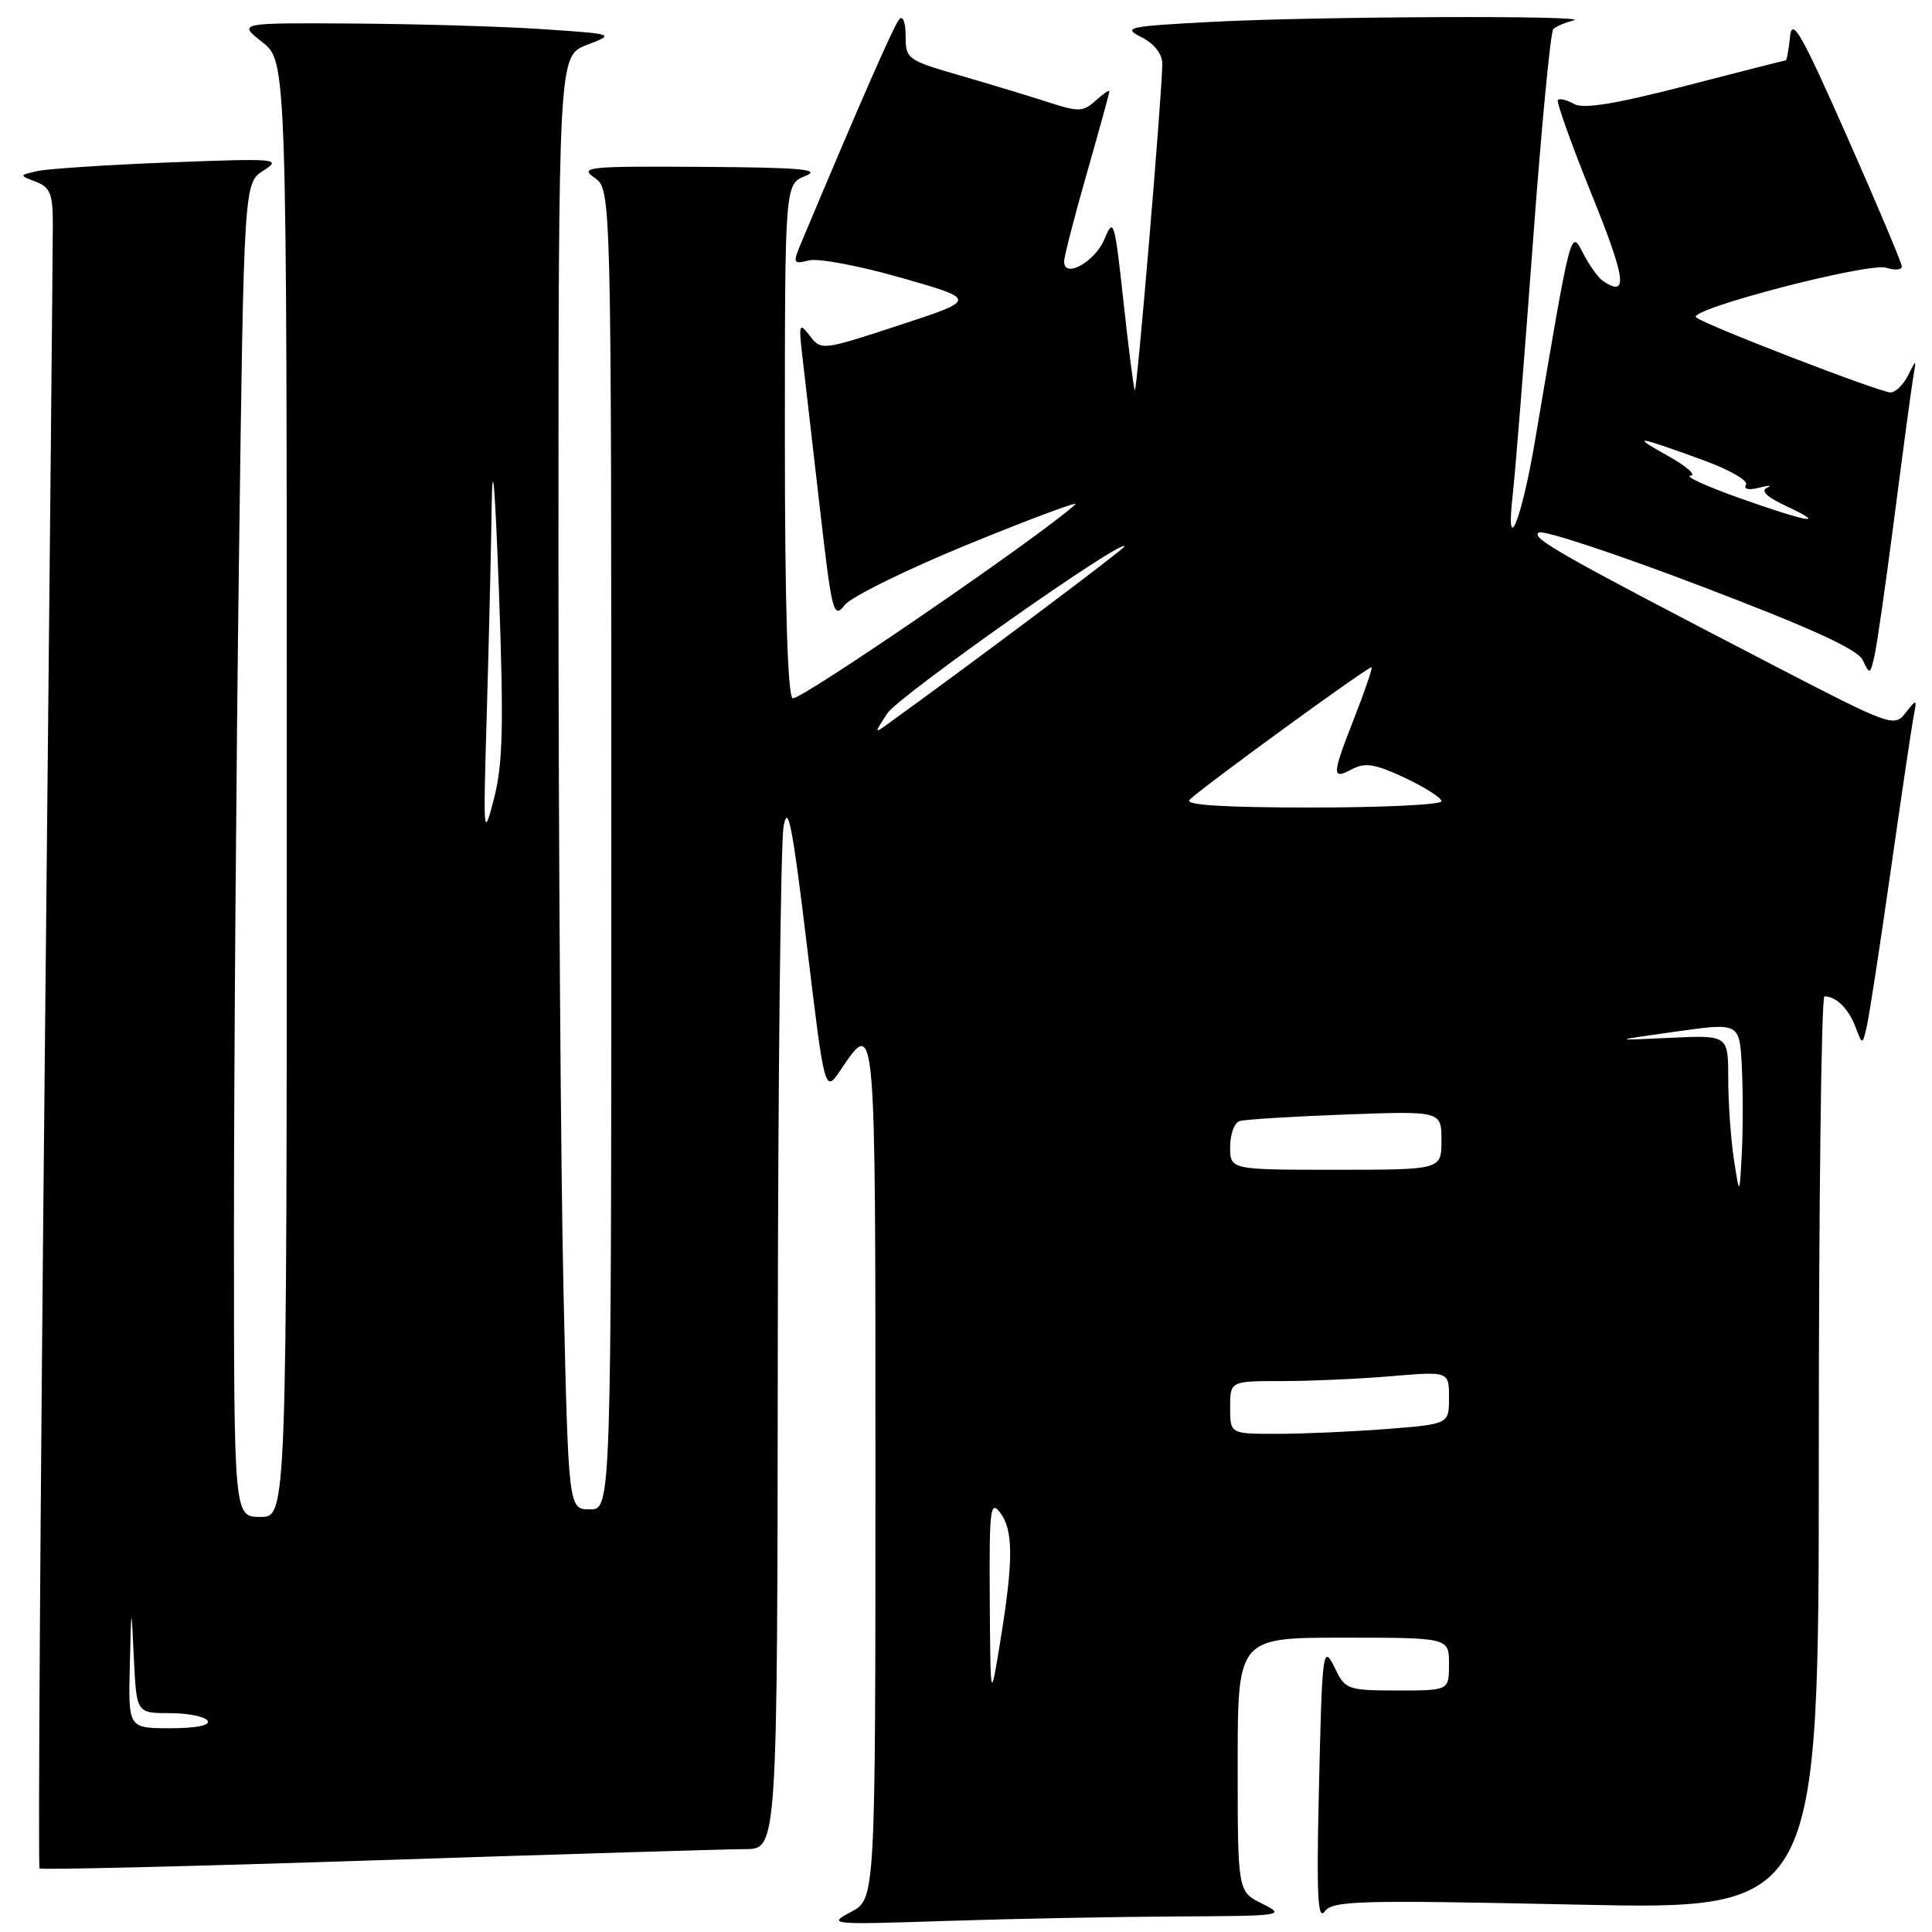 <?xml version="1.0" encoding="UTF-8" standalone="no"?>
<!DOCTYPE svg PUBLIC "-//W3C//DTD SVG 1.1//EN" "http://www.w3.org/Graphics/SVG/1.1/DTD/svg11.dtd" >
<svg xmlns="http://www.w3.org/2000/svg" xmlns:xlink="http://www.w3.org/1999/xlink" version="1.1" viewBox="0 0 256 256">
 <g >
 <path fill="currentColor"
d=" M 156.00 253.94 C 170.05 253.87 170.40 253.82 167.25 252.25 C 164.00 250.64 164.00 250.64 164.00 233.82 C 164.00 217.00 164.00 217.00 178.00 217.00 C 192.00 217.00 192.00 217.00 192.00 220.50 C 192.00 224.00 192.00 224.00 185.16 224.00 C 178.69 224.00 178.25 223.85 176.99 221.25 C 175.26 217.67 175.19 218.19 174.74 238.20 C 174.44 251.15 174.62 254.53 175.53 253.28 C 176.59 251.84 179.97 251.75 208.85 252.37 C 241.00 253.07 241.00 253.07 241.00 192.53 C 241.00 159.24 241.34 132.01 241.75 132.02 C 243.31 132.05 244.93 133.64 245.84 136.03 C 246.78 138.50 246.78 138.50 247.36 136.00 C 247.68 134.62 249.10 125.40 250.51 115.50 C 251.92 105.60 253.29 96.38 253.55 95.00 C 254.02 92.58 253.98 92.56 252.49 94.47 C 251.00 96.39 250.53 96.22 234.73 88.02 C 206.78 73.52 202.77 71.26 203.90 70.56 C 204.50 70.19 214.19 73.40 225.45 77.69 C 240.15 83.29 246.17 86.05 246.84 87.49 C 247.73 89.40 247.80 89.38 248.36 87.00 C 248.69 85.62 249.88 77.30 251.02 68.50 C 252.15 59.70 253.28 51.38 253.51 50.00 C 253.94 47.52 253.94 47.52 252.82 49.75 C 252.20 50.99 251.16 52.00 250.51 52.00 C 249.09 52.00 225.82 43.02 224.74 42.05 C 223.56 41.00 247.59 34.74 249.94 35.48 C 251.07 35.84 252.00 35.77 252.00 35.32 C 252.00 34.87 248.74 27.12 244.75 18.11 C 238.69 4.40 237.45 2.23 237.19 4.86 C 237.01 6.59 236.76 8.00 236.62 8.00 C 236.48 8.00 230.50 9.52 223.34 11.38 C 214.05 13.78 209.81 14.47 208.58 13.78 C 207.63 13.25 206.66 13.01 206.43 13.24 C 206.20 13.47 208.22 19.13 210.93 25.83 C 215.46 37.02 215.77 39.48 212.40 37.23 C 211.79 36.83 210.61 35.19 209.78 33.58 C 208.10 30.35 208.23 29.87 203.38 58.50 C 201.59 69.08 199.45 74.20 200.45 65.50 C 200.77 62.75 201.95 47.90 203.09 32.50 C 204.22 17.10 205.45 4.21 205.82 3.85 C 206.20 3.49 207.40 2.98 208.50 2.71 C 211.40 2.02 174.62 2.16 160.50 2.90 C 149.39 3.49 148.70 3.64 151.25 4.93 C 152.92 5.77 154.00 7.14 154.01 8.41 C 154.03 11.88 150.66 51.99 150.37 51.71 C 150.23 51.56 149.55 46.29 148.87 40.00 C 147.70 29.26 147.55 28.74 146.36 31.65 C 145.13 34.67 141.00 36.99 141.00 34.65 C 141.00 34.02 142.35 28.77 144.00 23.00 C 145.65 17.23 147.00 12.32 147.00 12.10 C 147.00 11.87 146.18 12.43 145.17 13.34 C 143.53 14.83 142.91 14.85 138.92 13.55 C 136.49 12.76 131.24 11.17 127.25 10.01 C 120.22 7.98 120.00 7.82 120.00 4.76 C 120.00 2.96 119.64 2.01 119.16 2.55 C 118.46 3.34 114.08 13.32 106.33 31.78 C 104.99 34.96 105.02 35.03 107.23 34.50 C 108.48 34.20 114.00 35.25 119.50 36.83 C 129.50 39.70 129.50 39.70 119.16 43.09 C 108.93 46.45 108.81 46.46 107.30 44.49 C 105.88 42.65 105.81 42.87 106.35 47.50 C 106.67 50.25 107.70 59.18 108.64 67.35 C 110.23 81.22 110.44 82.07 111.92 80.18 C 112.79 79.07 120.25 75.41 128.49 72.04 C 136.74 68.67 143.04 66.33 142.49 66.83 C 138.17 70.85 105.83 93.01 105.03 92.52 C 104.36 92.10 104.00 80.14 104.00 58.13 C 104.00 24.39 104.00 24.39 106.75 23.30 C 108.91 22.44 105.99 22.19 93.03 22.11 C 77.85 22.01 76.73 22.12 78.78 23.56 C 81.00 25.11 81.00 25.11 81.00 112.56 C 81.00 200.00 81.00 200.00 78.16 200.00 C 75.32 200.00 75.32 200.00 74.66 170.75 C 74.30 154.66 74.00 111.33 74.00 74.45 C 74.00 7.40 74.00 7.40 77.75 5.96 C 81.50 4.51 81.50 4.51 72.00 3.87 C 66.78 3.51 55.53 3.18 47.00 3.12 C 31.50 3.02 31.50 3.02 34.75 5.58 C 38.00 8.14 38.00 8.14 38.00 104.57 C 38.00 201.00 38.00 201.00 34.50 201.00 C 31.00 201.00 31.00 201.00 31.00 162.75 C 31.00 141.71 31.30 101.95 31.66 74.38 C 32.32 24.27 32.32 24.27 34.91 22.60 C 37.37 21.03 36.74 20.97 22.50 21.52 C 14.25 21.84 6.38 22.36 5.00 22.66 C 2.50 23.22 2.50 23.22 4.75 24.08 C 6.65 24.80 7.00 25.68 7.00 29.72 C 7.00 32.35 6.52 82.36 5.93 140.85 C 5.34 199.34 5.03 247.37 5.24 247.58 C 5.45 247.78 25.62 247.30 50.06 246.49 C 74.50 245.69 96.41 245.02 98.75 245.02 C 103.00 245.00 103.00 245.00 103.06 179.25 C 103.09 143.09 103.44 111.70 103.83 109.50 C 104.40 106.30 105.01 109.42 106.91 125.19 C 109.28 144.88 109.28 144.88 111.39 141.77 C 116.06 134.88 116.00 134.17 116.00 194.74 C 116.00 251.64 116.00 251.64 112.75 253.35 C 109.59 255.01 109.96 255.04 125.50 254.53 C 134.30 254.24 148.03 253.98 156.00 253.94 Z  M 17.20 220.75 C 17.40 212.50 17.40 212.50 17.74 219.75 C 18.09 227.00 18.09 227.00 22.48 227.00 C 24.90 227.00 27.16 227.45 27.50 228.00 C 27.88 228.62 26.01 229.00 22.56 229.00 C 17.00 229.00 17.00 229.00 17.20 220.75 Z  M 131.15 212.00 C 131.07 199.93 131.22 198.71 132.53 200.44 C 134.29 202.76 134.29 206.80 132.54 217.50 C 131.24 225.50 131.24 225.50 131.15 212.00 Z  M 163.00 186.50 C 163.00 183.00 163.00 183.00 169.85 183.00 C 173.62 183.00 180.14 182.71 184.35 182.35 C 192.00 181.71 192.00 181.71 192.00 185.21 C 192.00 188.70 192.00 188.70 183.75 189.35 C 179.21 189.70 172.69 189.99 169.25 189.99 C 163.00 190.00 163.00 190.00 163.00 186.50 Z  M 229.75 153.61 C 229.34 150.92 229.00 146.12 229.00 142.94 C 229.00 137.15 229.00 137.15 221.25 137.52 C 213.50 137.89 213.50 137.89 222.00 136.70 C 230.50 135.50 230.50 135.50 230.80 141.29 C 230.96 144.47 230.96 149.65 230.80 152.79 C 230.50 158.50 230.50 158.50 229.75 153.61 Z  M 163.00 151.97 C 163.00 150.30 163.56 148.76 164.25 148.55 C 164.94 148.33 171.24 147.94 178.25 147.68 C 191.00 147.21 191.00 147.21 191.00 151.11 C 191.00 155.00 191.00 155.00 177.00 155.00 C 163.00 155.00 163.00 155.00 163.00 151.97 Z  M 64.50 94.59 C 64.77 85.29 65.07 72.91 65.15 67.09 C 65.25 60.24 65.59 64.22 66.11 78.34 C 66.76 96.20 66.64 101.22 65.45 105.84 C 64.05 111.27 64.02 110.82 64.50 94.59 Z  M 157.62 105.98 C 159.28 104.32 181.48 88.16 181.74 88.42 C 181.88 88.55 180.86 91.52 179.49 95.02 C 176.46 102.77 176.42 103.38 179.14 101.93 C 180.87 101.00 182.18 101.21 186.14 103.06 C 188.81 104.32 191.00 105.71 191.00 106.17 C 191.00 106.63 183.26 107.00 173.80 107.00 C 162.06 107.00 156.93 106.67 157.62 105.98 Z  M 117.57 94.53 C 119.09 92.21 149.00 71.15 149.00 72.40 C 149.00 72.73 128.99 87.74 117.70 95.88 C 115.82 97.24 115.82 97.21 117.57 94.53 Z  M 230.50 66.00 C 226.10 64.44 223.18 63.10 224.00 63.03 C 224.82 62.97 223.47 61.78 221.00 60.40 C 216.01 57.61 216.64 57.69 225.73 60.99 C 229.16 62.24 231.69 63.69 231.36 64.23 C 230.99 64.83 231.69 64.98 233.12 64.62 C 234.43 64.29 234.89 64.29 234.14 64.63 C 233.26 65.03 234.13 65.87 236.64 67.04 C 242.34 69.70 239.59 69.23 230.50 66.00 Z "/>
</g>
</svg>